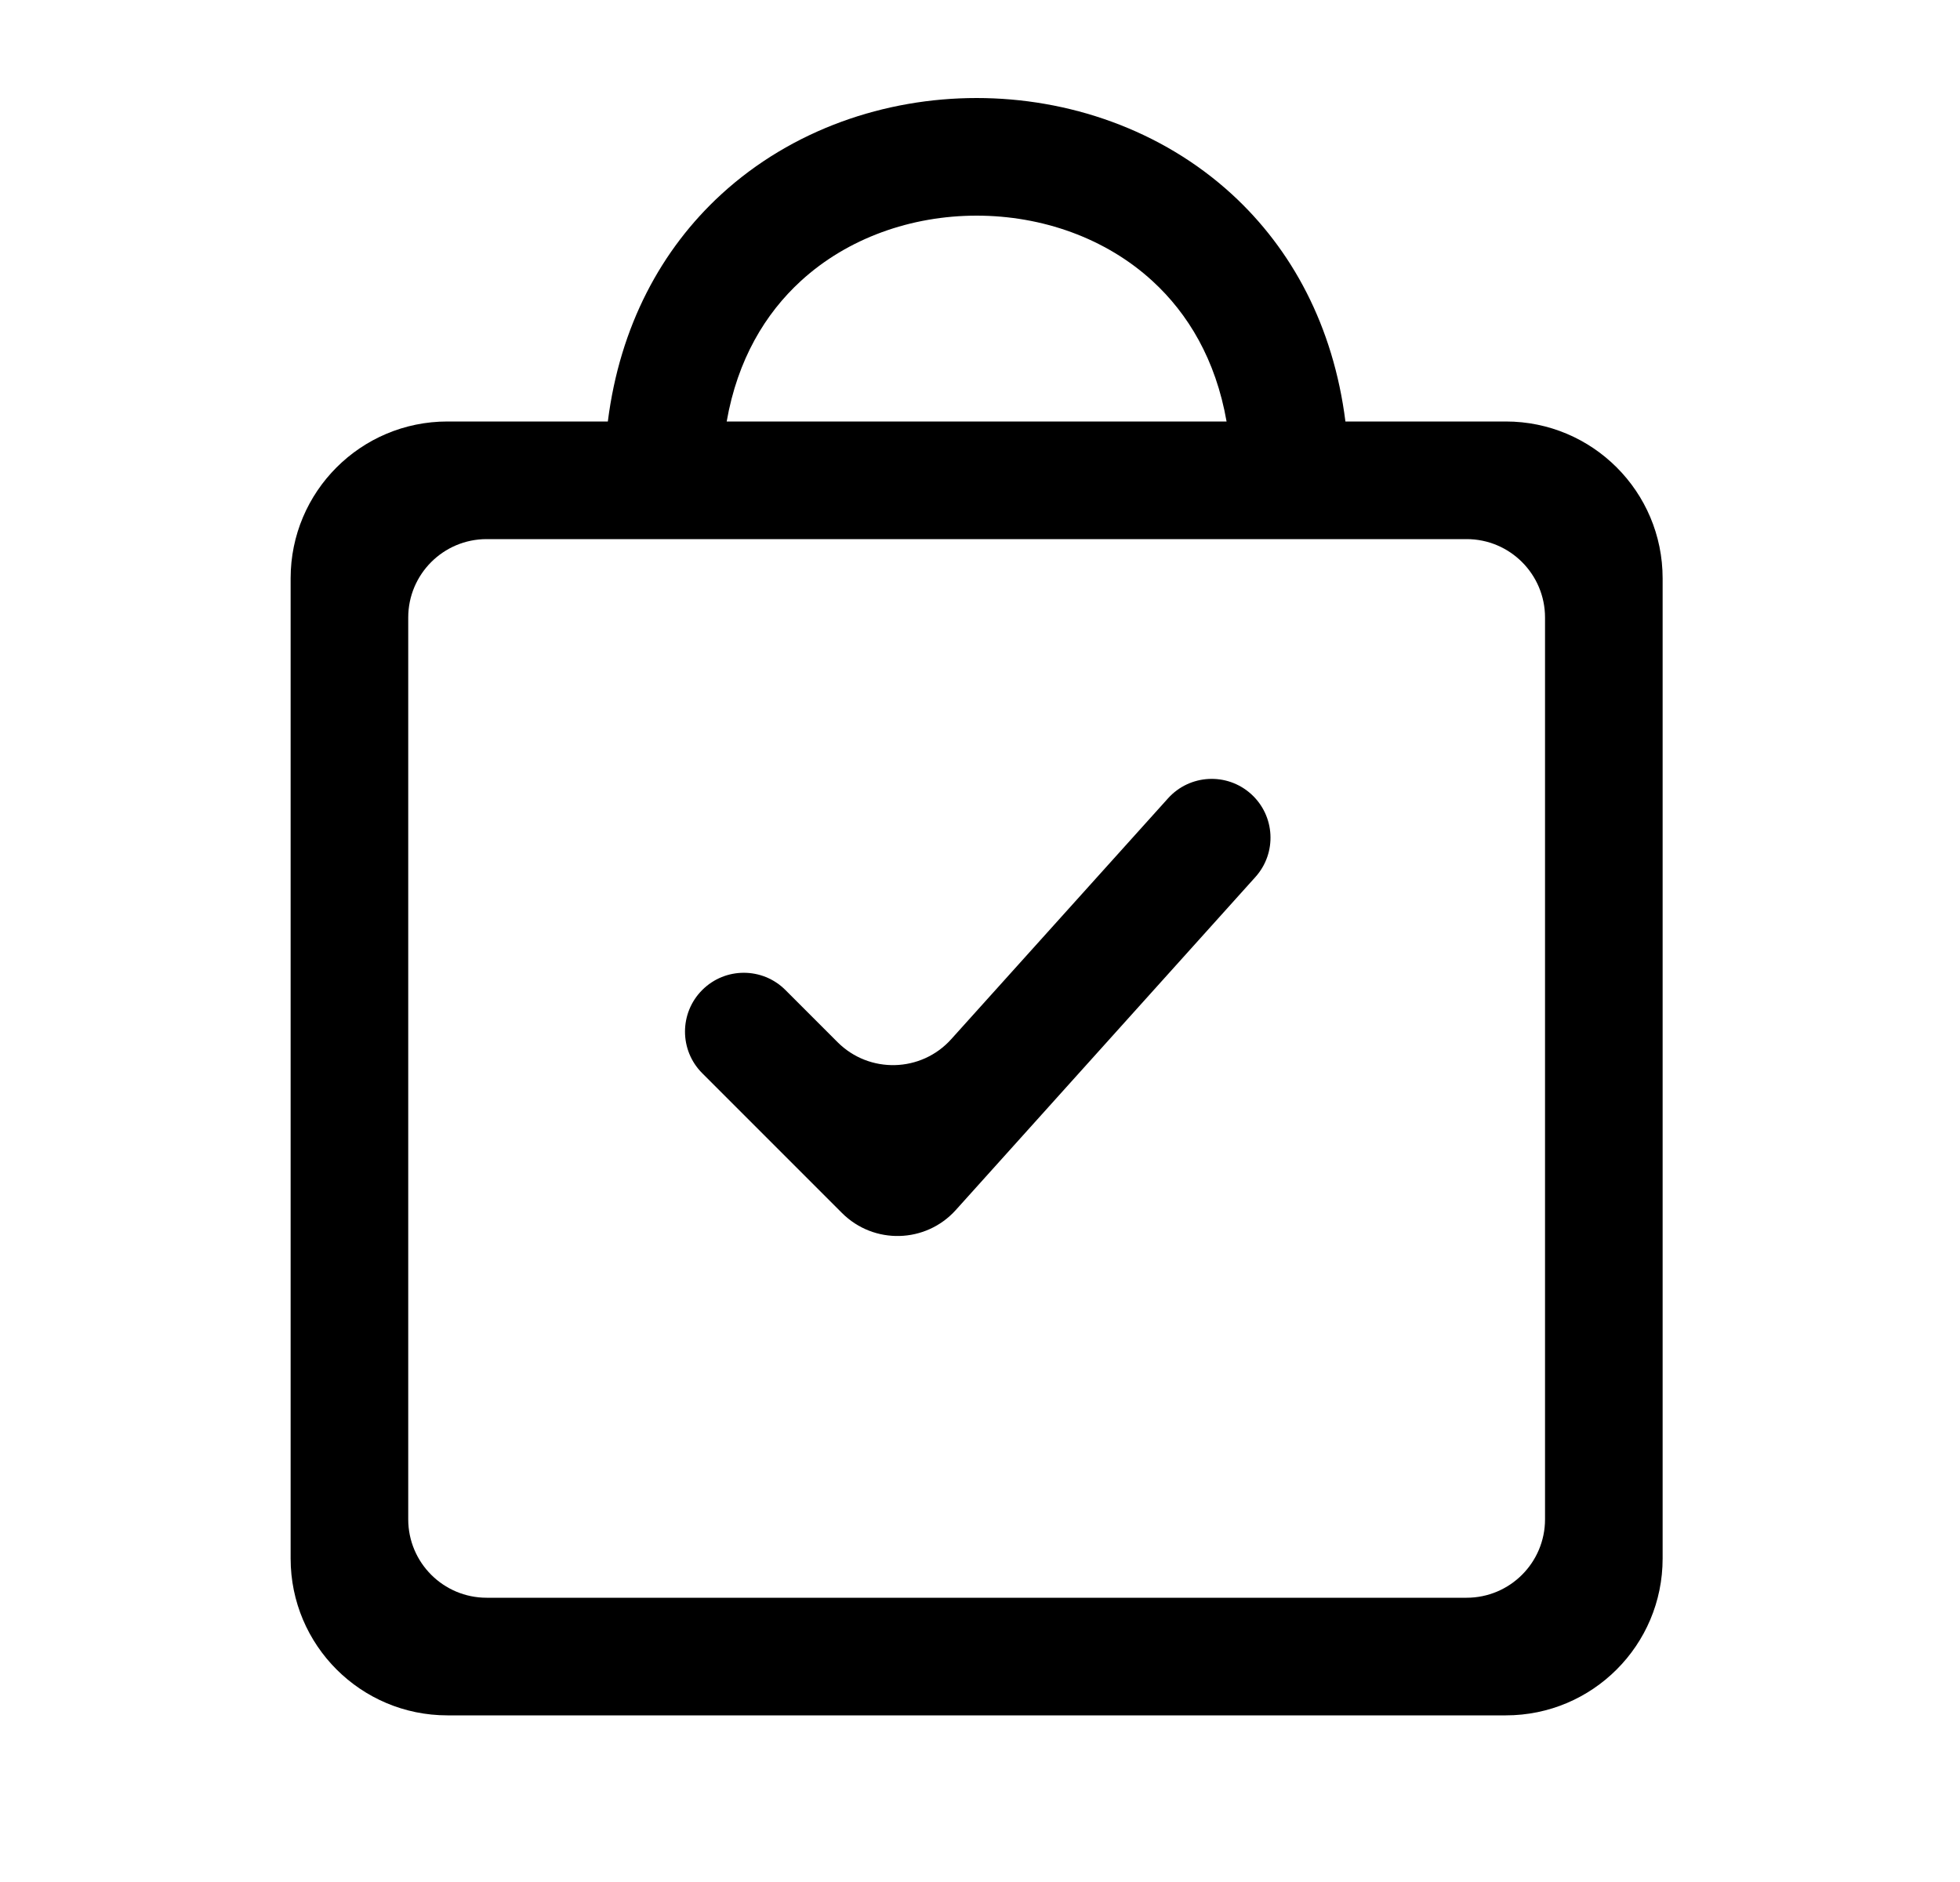 <svg width="25" height="24" viewBox="0 0 25 24" fill="none" xmlns="http://www.w3.org/2000/svg">
<path fill-rule="evenodd" clip-rule="evenodd" d="M7.753 5.375H5.707C4.602 5.375 3.707 6.27 3.707 7.375V19.875C3.707 20.98 4.602 21.875 5.707 21.875H19.207C20.312 21.875 21.207 20.98 21.207 19.875V7.375C21.207 6.27 20.312 5.375 19.207 5.375H17.161C17.007 4.157 16.478 3.179 15.714 2.478C14.81 1.65 13.623 1.25 12.457 1.25C11.291 1.25 10.104 1.65 9.2 2.478C8.436 3.179 7.907 4.157 7.753 5.375ZM9.269 5.375H15.645C15.507 4.585 15.152 3.998 14.7 3.584C14.104 3.037 13.291 2.75 12.457 2.75C11.623 2.75 10.81 3.037 10.214 3.584C9.762 3.998 9.407 4.585 9.269 5.375ZM6.207 6.875C5.655 6.875 5.207 7.323 5.207 7.875V19.375C5.207 19.927 5.655 20.375 6.207 20.375H18.707C19.259 20.375 19.707 19.927 19.707 19.375V7.875C19.707 7.323 19.259 6.875 18.707 6.875H6.207ZM15.957 10.125C16.265 10.402 16.29 10.876 16.013 11.184L12.191 15.431C11.807 15.857 11.146 15.874 10.74 15.469L8.957 13.686C8.664 13.393 8.664 12.918 8.957 12.625V12.625C9.25 12.332 9.725 12.332 10.018 12.625L10.683 13.29C11.088 13.695 11.75 13.678 12.133 13.252L14.898 10.181C15.175 9.873 15.649 9.848 15.957 10.125V10.125Z" fill="black"/>
</svg>
